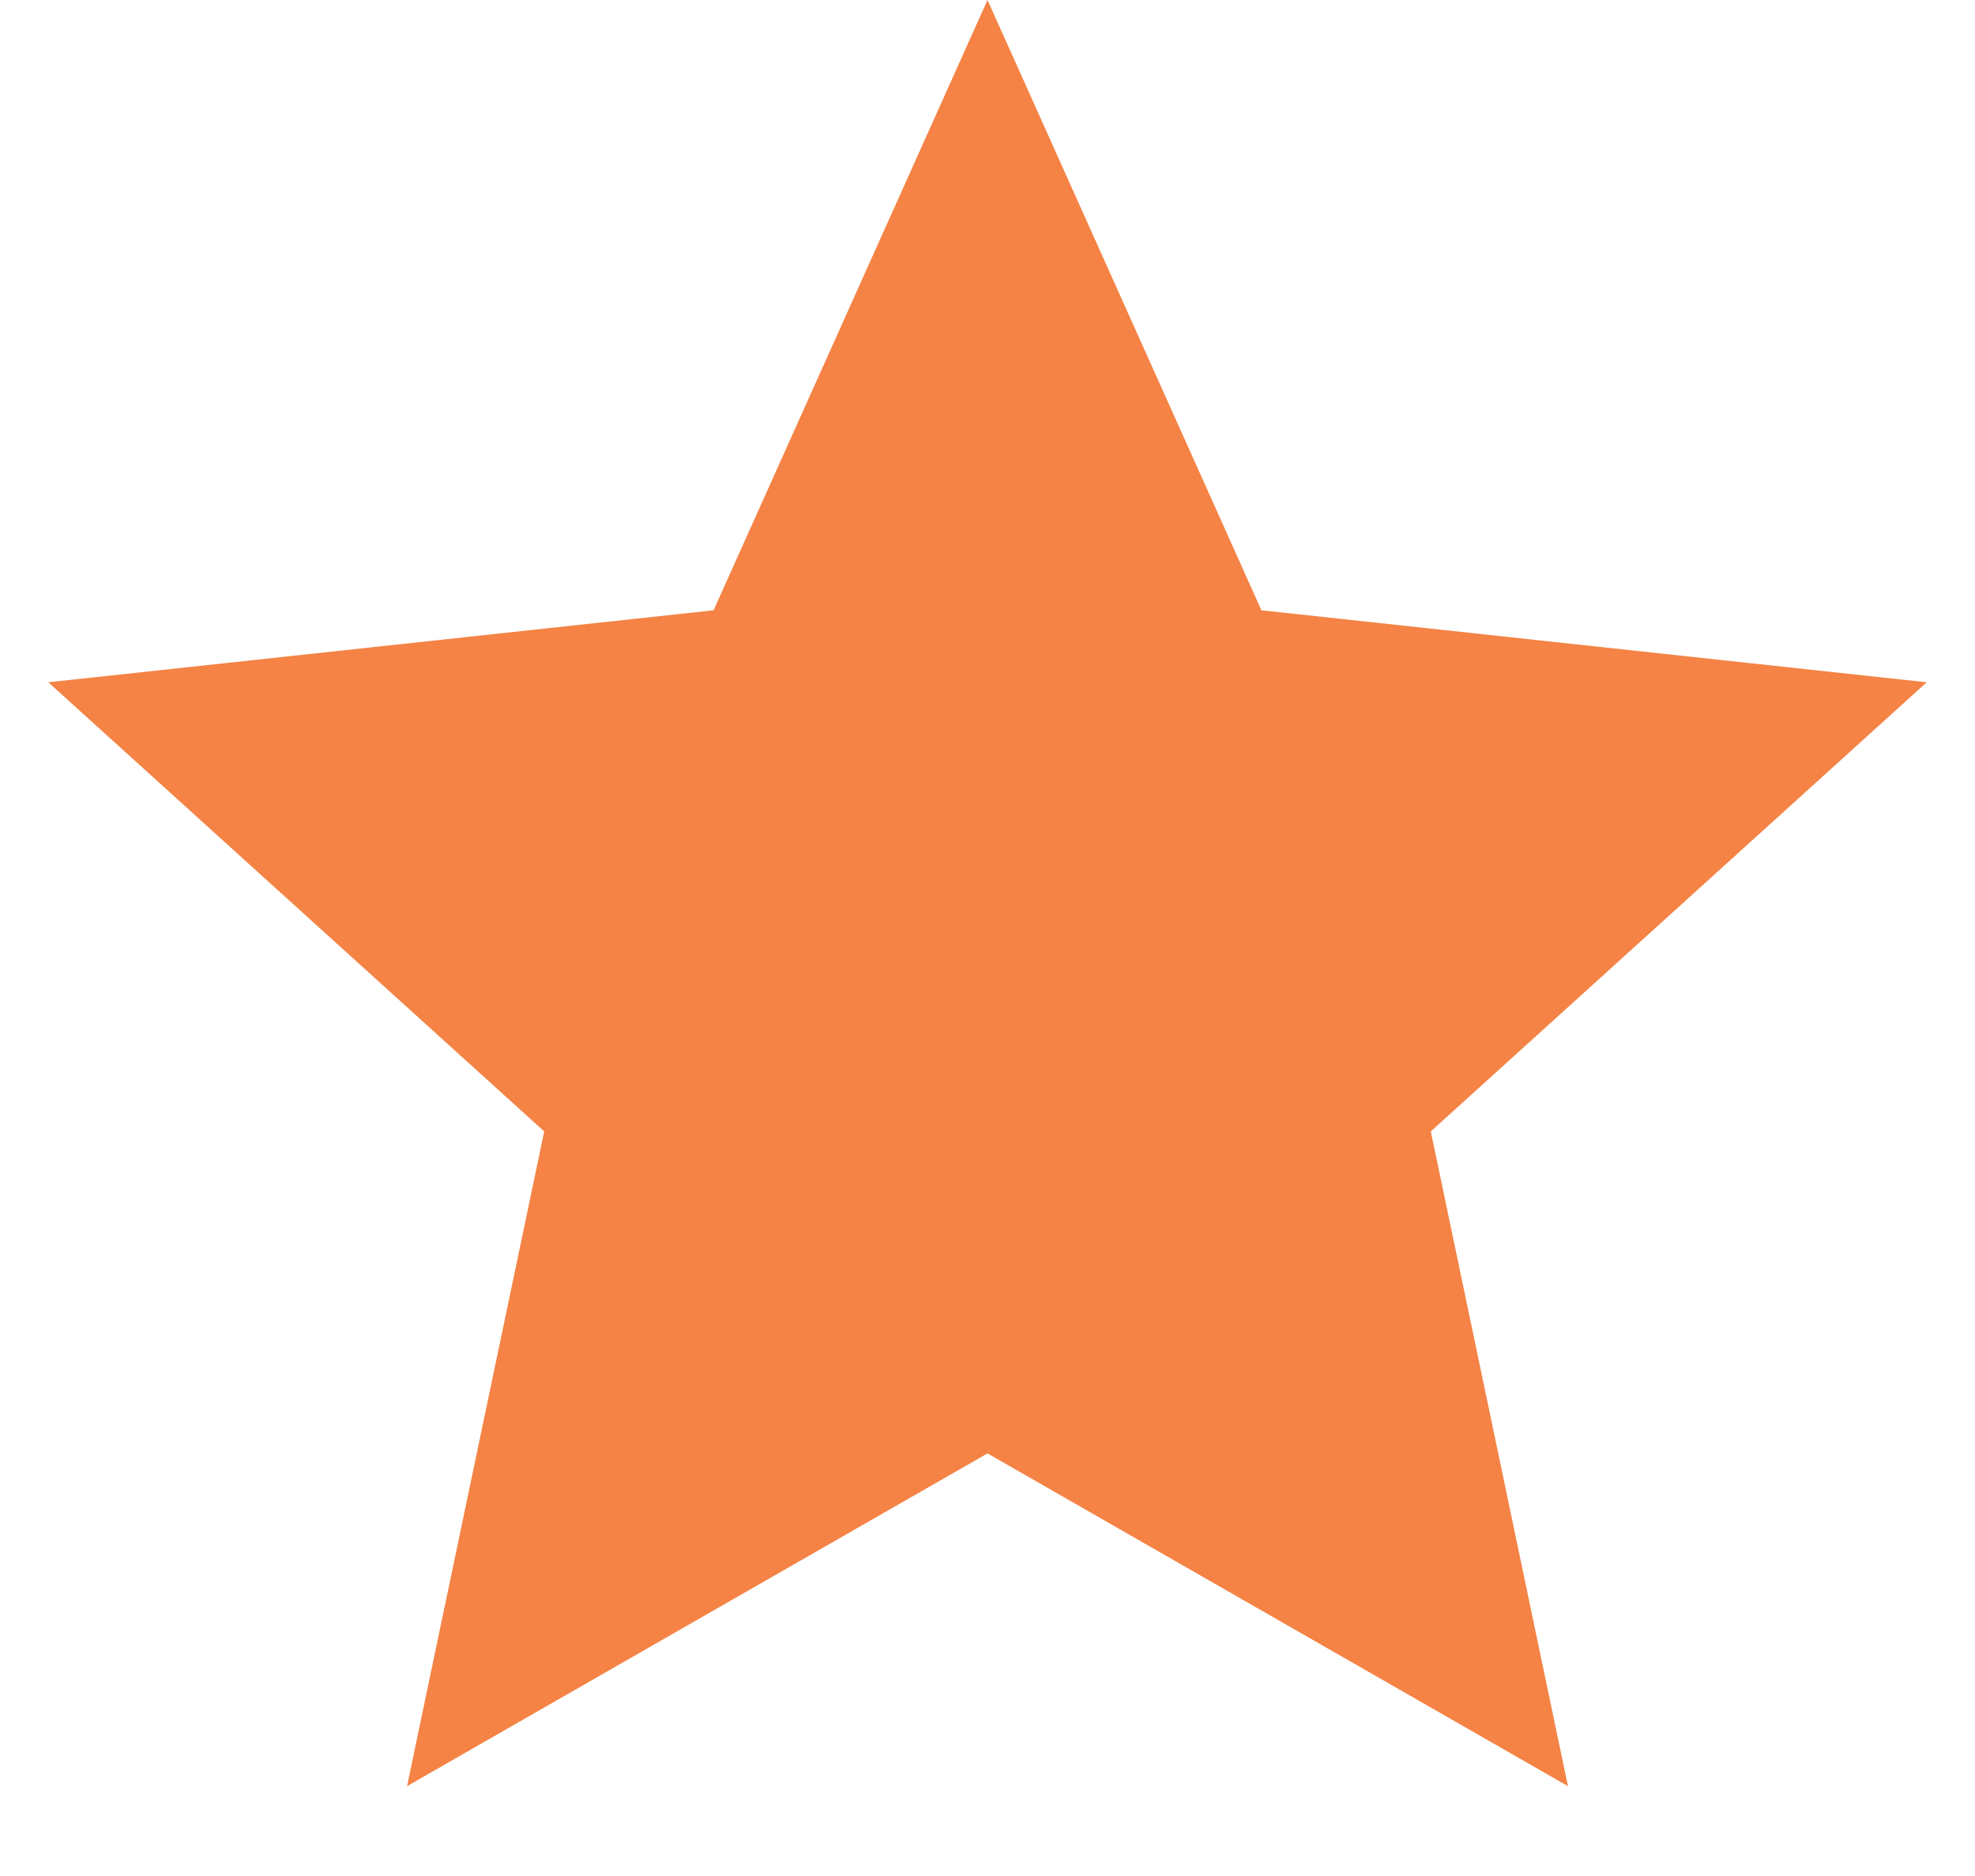 <svg width="20" height="19" viewBox="0 0 20 19" fill="none" xmlns="http://www.w3.org/2000/svg">
<path d="M10 0L12.774 6.181L19.511 6.91L14.489 11.459L15.878 18.09L10 14.72L4.122 18.09L5.511 11.459L0.489 6.91L7.226 6.181L10 0Z" fill="#F48345"/>
</svg>
